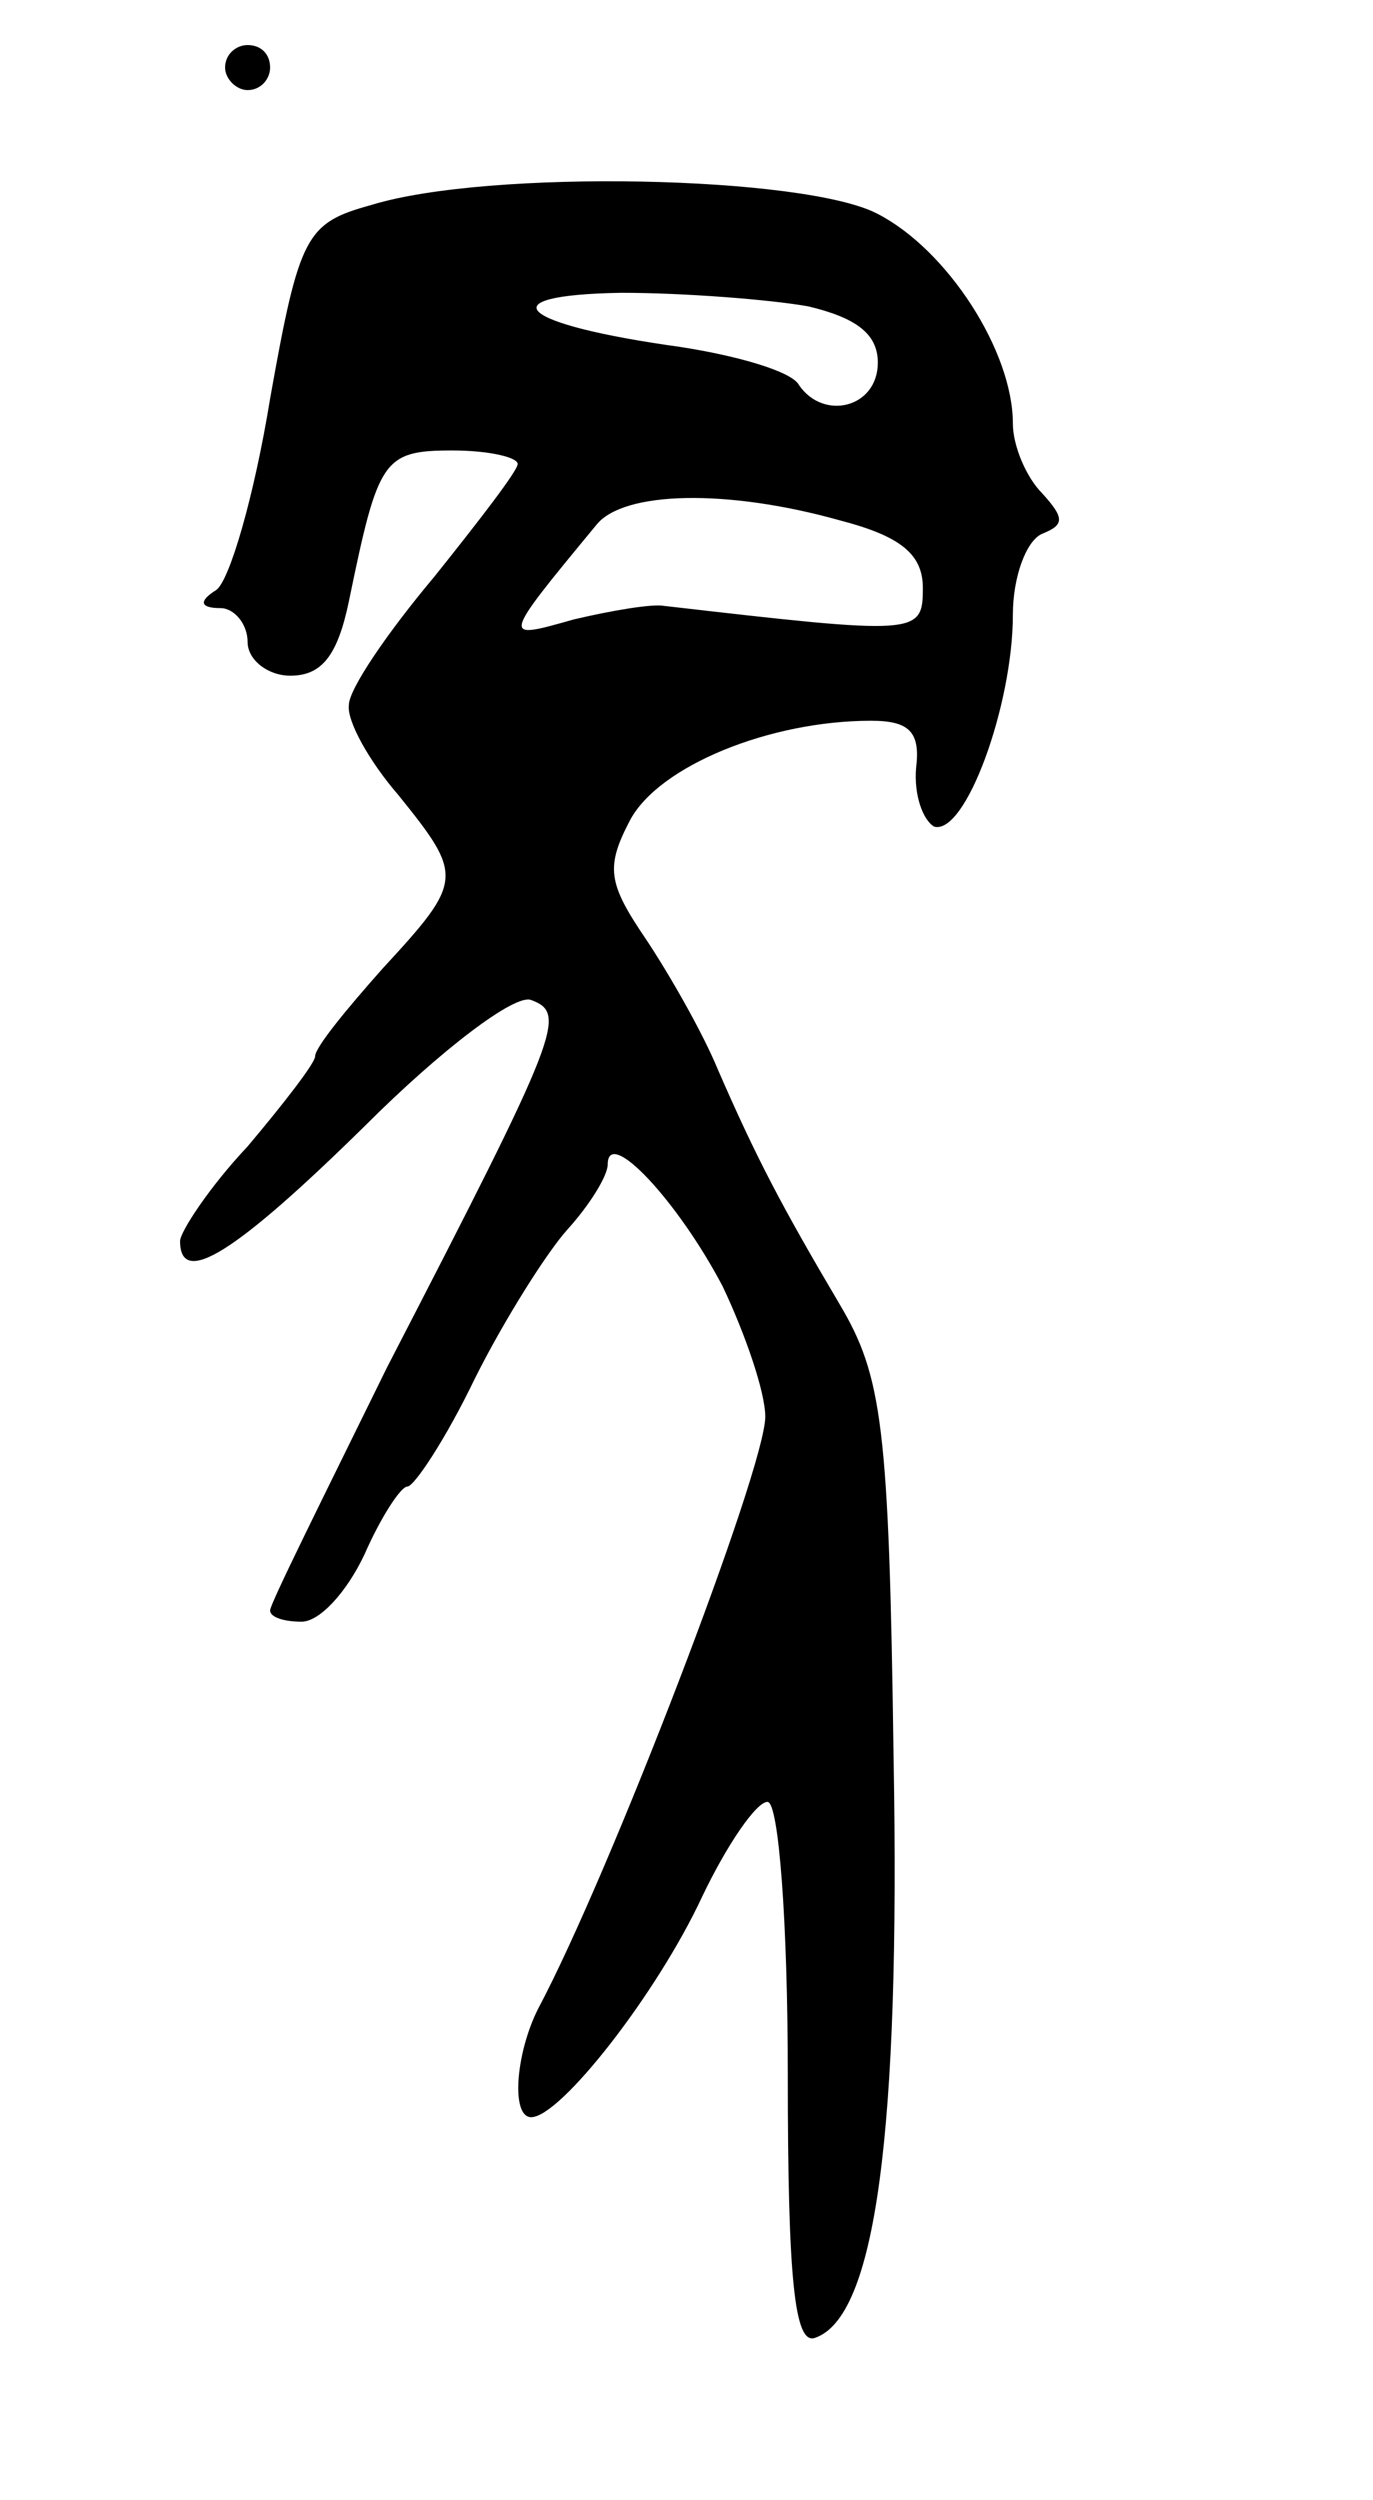 <svg version="1.0" xmlns="http://www.w3.org/2000/svg"
 width="61pt" height="111pt" viewBox="0 0 61 111"
 preserveAspectRatio="xMidYMid meet">
<g transform="translate(0,111) scale(0.1,-0.1)"
fill="#000000" stroke="none">
<path d="M100 1080 c0 -5 5 -10 10 -10 6 0 10 5 10 10 0 6 -4 10 -10 10 -5 0
-10 -4 -10 -10z"/>
<path d="M165 1019 c-29 -8 -32 -13 -45 -86 -7 -43 -18 -81 -24 -85 -8 -5 -7
-8 2 -8 6 0 12 -7 12 -15 0 -8 9 -15 19 -15 14 0 21 9 26 33 13 63 15 67 46
67 16 0 29 -3 29 -6 0 -3 -17 -25 -37 -50 -21 -25 -38 -50 -38 -57 -1 -7 9
-25 22 -40 29 -36 29 -38 -7 -77 -16 -18 -30 -35 -30 -39 0 -3 -14 -21 -30
-40 -17 -18 -30 -38 -30 -42 0 -21 25 -5 82 51 34 34 67 59 74 56 16 -6 13
-14 -64 -163 -28 -57 -52 -105 -52 -108 0 -3 6 -5 14 -5 8 0 20 13 28 30 7 16
16 30 19 30 3 0 17 21 30 48 13 26 32 56 41 66 10 11 18 24 18 29 0 17 31 -16
51 -54 10 -21 19 -47 19 -58 0 -23 -69 -203 -101 -263 -10 -20 -12 -48 -3 -48
13 0 56 55 76 98 11 23 24 42 29 42 5 0 9 -54 9 -121 0 -91 3 -120 12 -117 27
9 38 91 35 258 -2 147 -5 169 -24 201 -26 44 -37 65 -54 104 -7 17 -22 43 -32
58 -17 25 -18 32 -7 53 13 24 62 44 107 44 17 0 22 -5 20 -21 -1 -12 3 -23 8
-26 14 -4 35 54 35 94 0 17 6 33 13 36 10 4 10 7 0 18 -7 7 -13 21 -13 31 0
32 -29 77 -60 93 -32 17 -173 20 -225 4z m194 -45 c21 -5 31 -12 31 -25 0 -20
-24 -26 -35 -10 -3 6 -27 13 -53 17 -72 10 -86 23 -26 24 28 0 66 -3 83 -6z
m14 -95 c27 -7 37 -15 37 -30 0 -21 -2 -21 -115 -8 -5 1 -23 -2 -40 -6 -32 -9
-33 -10 10 42 12 15 58 16 108 2z"/>
</g>
</svg>
